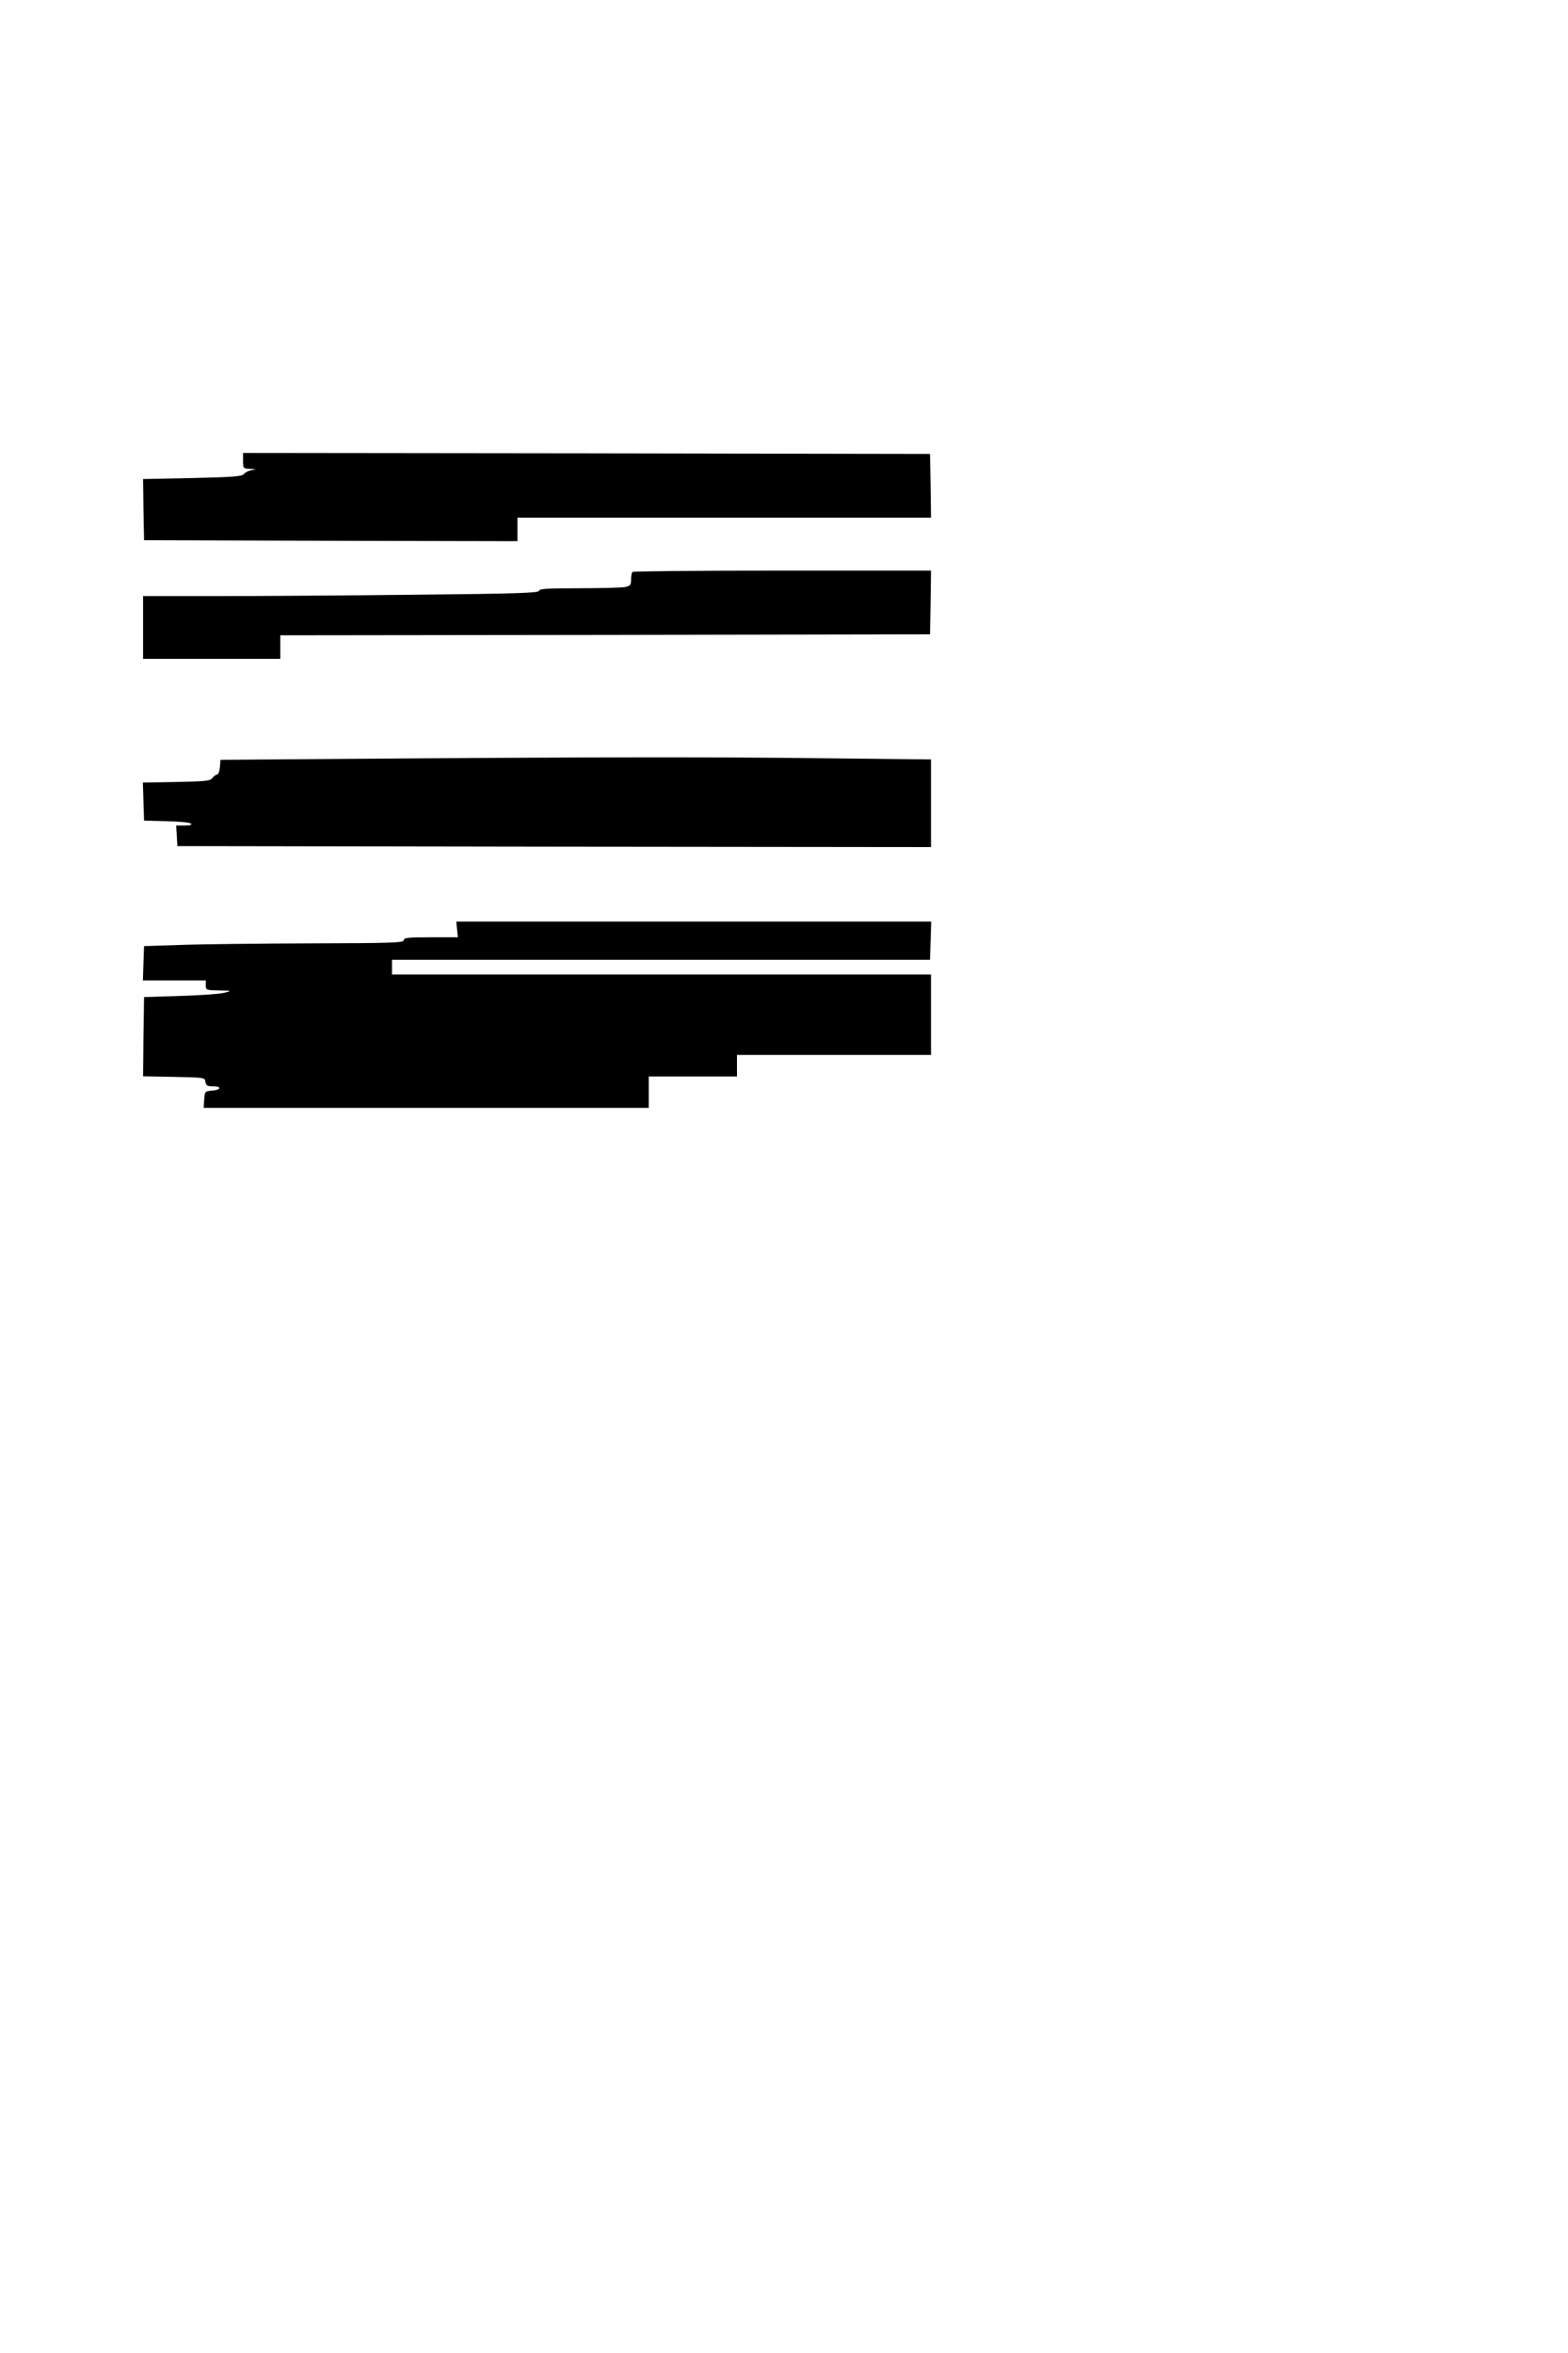 <?xml version="1.0" standalone="no"?>
<!DOCTYPE svg PUBLIC "-//W3C//DTD SVG 20010904//EN"
 "http://www.w3.org/TR/2001/REC-SVG-20010904/DTD/svg10.dtd">
<svg version="1.0" xmlns="http://www.w3.org/2000/svg"
 width="800pt" height="1200pt" viewBox="0 0 800 1200"
 preserveAspectRatio="xMidYMid meet">
<g transform="translate(0,1200) scale(0.1,-0.1)"
fill="#000000" stroke="none">
<path d="M1240 9650 c0 -39 1 -40 38 -41 33 -2 34 -2 7 -6 -16 -3 -34 -12 -40
-20 -10 -13 -52 -16 -264 -21 l-251 -5 2 -156 3 -156 953 -3 952 -2 0 60 0 60
1055 0 1055 0 -2 163 -3 162 -1752 3 -1753 2 0 -40z"/>
<path d="M3227 9083 c-4 -3 -7 -21 -7 -38 0 -28 -4 -33 -31 -39 -17 -3 -123
-6 -235 -6 -164 0 -204 -3 -204 -13 0 -11 -115 -15 -632 -20 -347 -4 -802 -7
-1010 -7 l-378 0 0 -160 0 -160 350 0 350 0 0 60 0 60 1658 2 1657 3 3 163 2
162 -758 0 c-417 0 -762 -3 -765 -7z"/>
<path d="M1785 8130 l-660 -5 -3 -37 c-2 -21 -8 -38 -14 -38 -6 0 -17 -8 -24
-17 -11 -16 -34 -18 -184 -21 l-171 -3 3 -97 3 -97 115 -3 c63 -1 119 -7 124
-12 7 -7 -5 -10 -33 -10 l-42 0 3 -52 3 -53 1923 -3 1922 -2 0 223 0 224 -547
6 c-559 7 -1243 6 -2418 -3z"/>
<path d="M2332 7260 l4 -40 -138 0 c-116 0 -138 -2 -138 -15 0 -13 -60 -15
-472 -16 -260 -1 -558 -4 -663 -8 l-190 -6 -3 -87 -3 -88 161 0 160 0 0 -25
c0 -24 2 -25 68 -26 63 -1 65 -2 32 -11 -19 -6 -120 -14 -225 -17 l-190 -6 -3
-202 -2 -202 157 -3 c155 -3 158 -3 161 -25 3 -19 10 -23 38 -23 46 0 43 -18
-3 -22 -37 -3 -38 -4 -41 -45 l-3 -43 1135 0 1136 0 0 80 0 80 225 0 225 0 0
55 0 55 495 0 495 0 0 205 0 205 -1375 0 -1375 0 0 38 0 37 1372 0 1373 0 3
98 3 97 -1212 0 -1211 0 4 -40z"/>
</g>
</svg>
